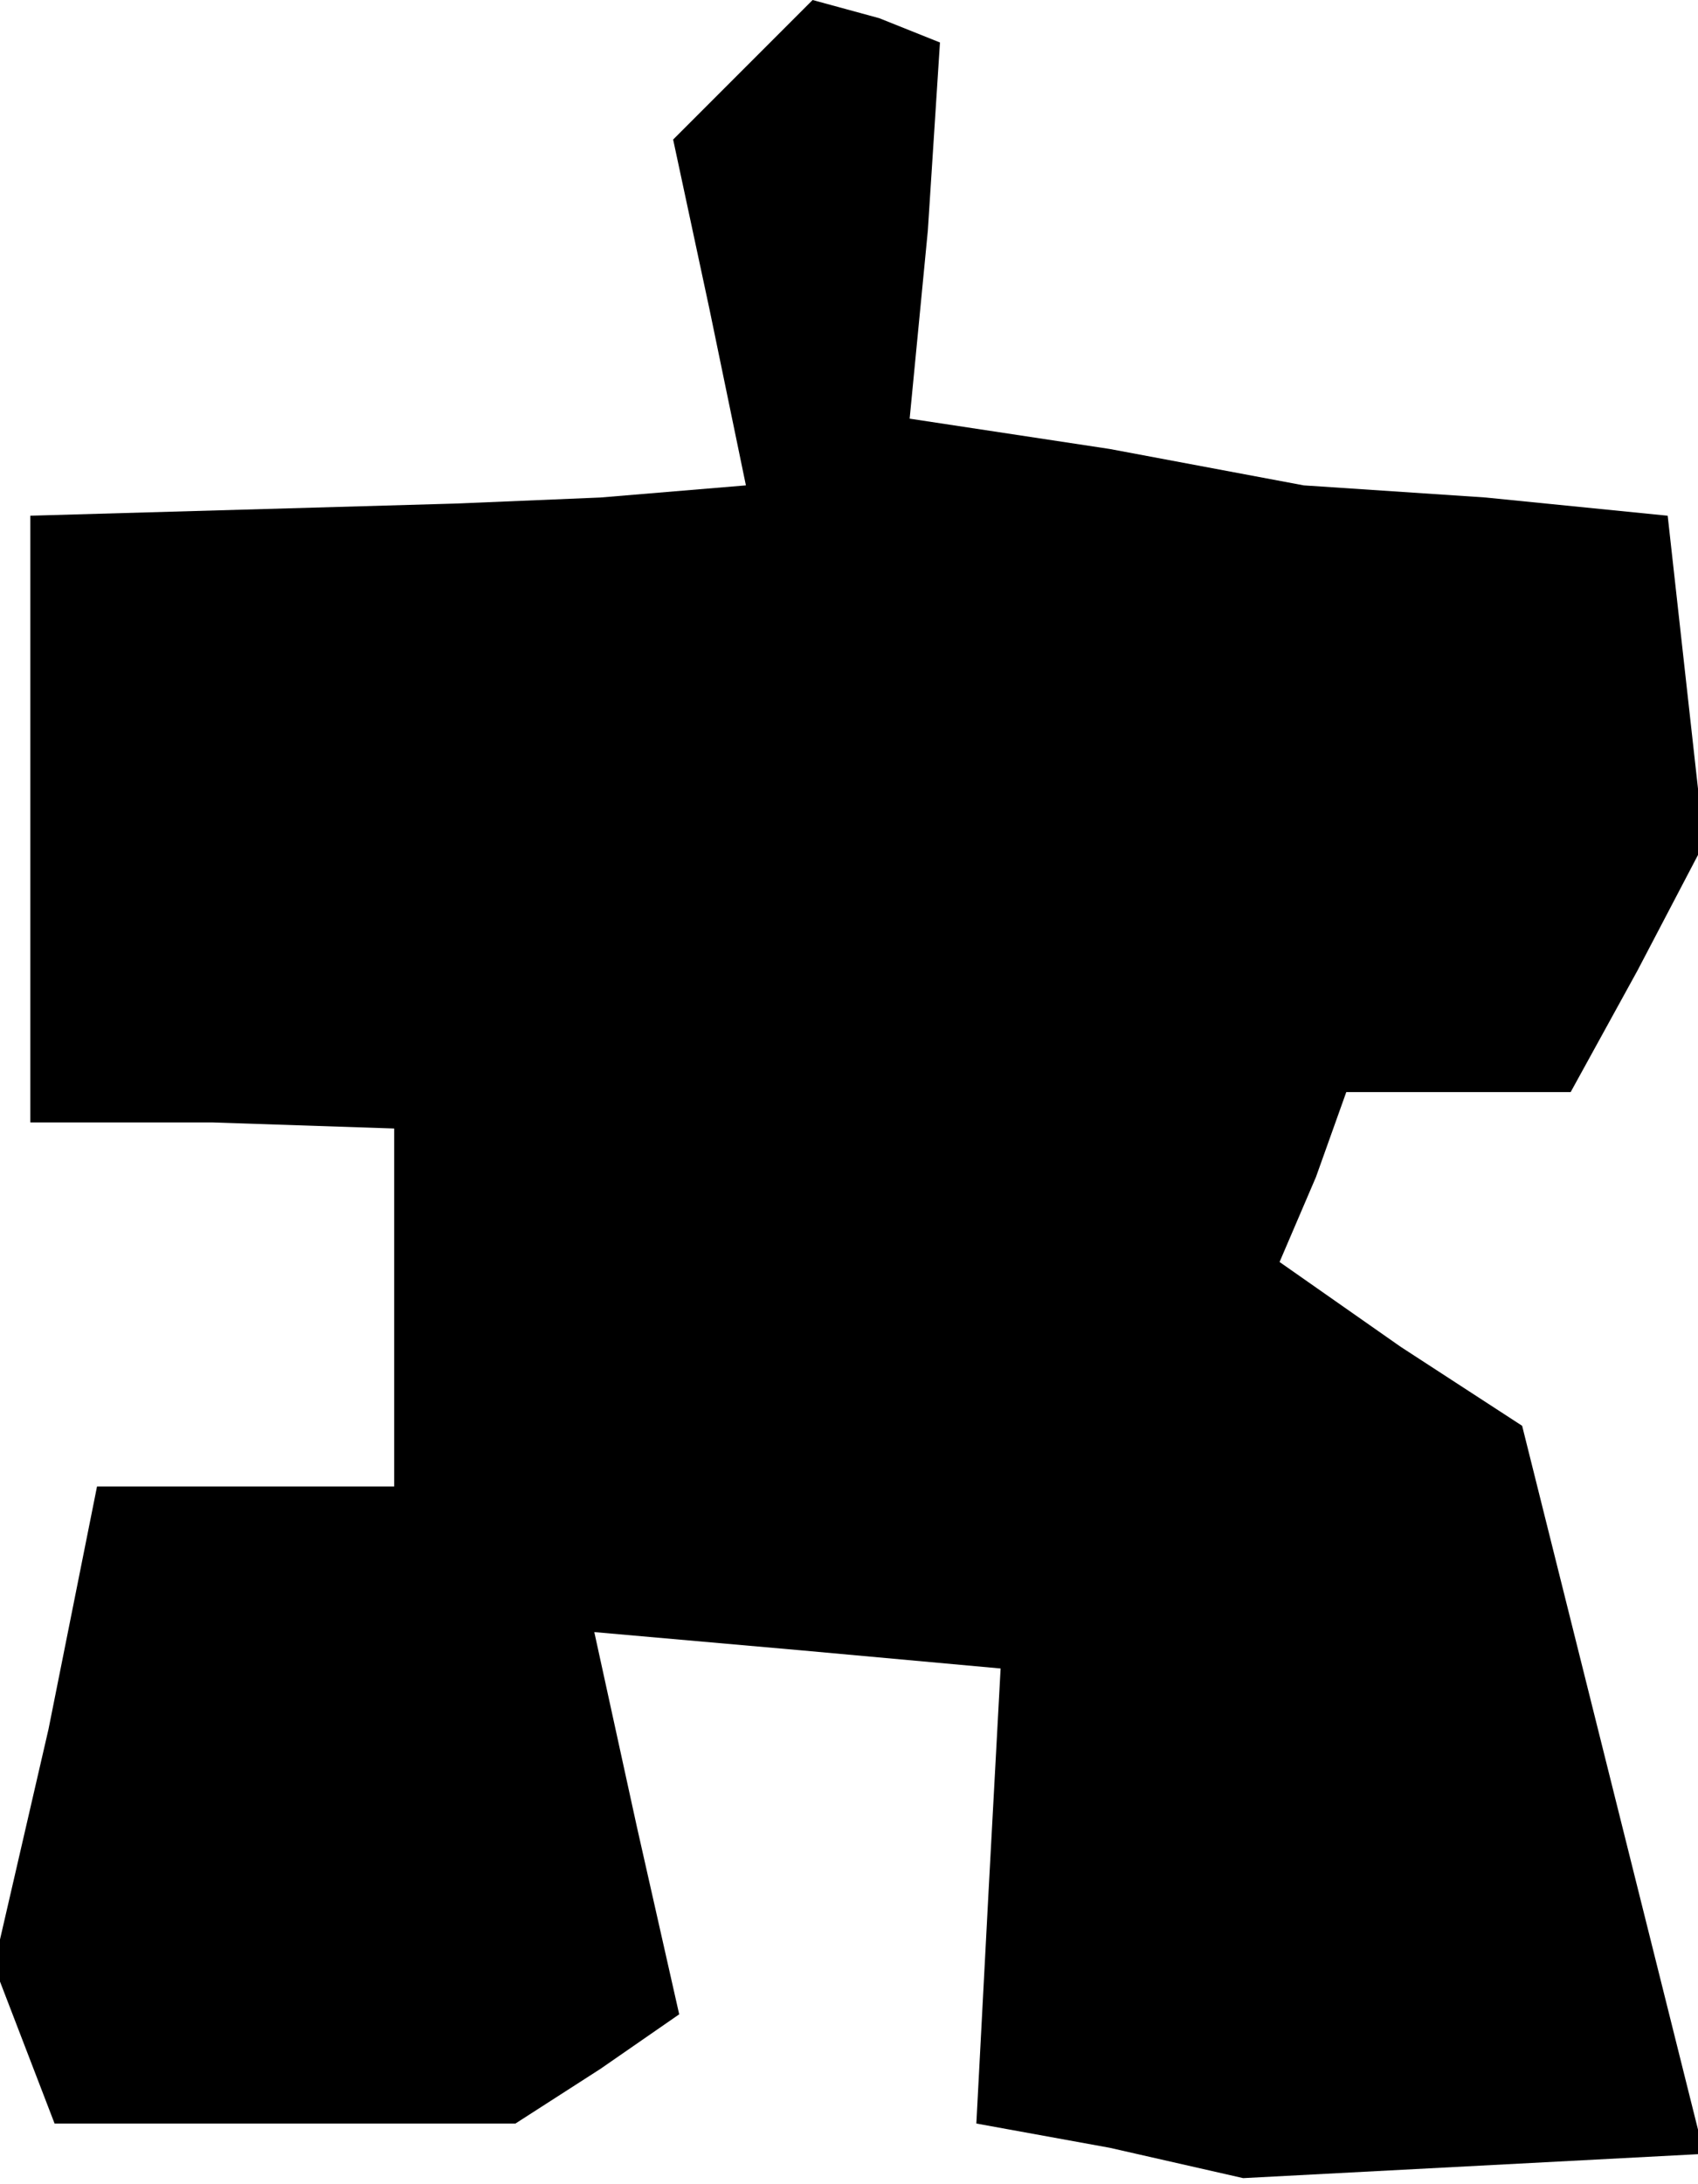 <?xml version="1.0" standalone="no"?>
<!DOCTYPE svg PUBLIC "-//W3C//DTD SVG 20010904//EN"
 "http://www.w3.org/TR/2001/REC-SVG-20010904/DTD/svg10.dtd">
<svg version="1.0" xmlns="http://www.w3.org/2000/svg"
 width="28pt" height="36pt" viewBox="0 0 28 36"
 preserveAspectRatio="xMidYMid meet">
<g transform="translate(0,36) scale(0.1,-0.1)"
fill="#000000" stroke="none">
<path d="M123 349 l-12 -12 6 -28 6 -29 -24 -2 -24 -1 -35 -1 -35 -1 0 -50 0
-50 30 0 30 -1 0 -29 0 -30 -25 0 -24 0 -8 -40 -9 -39 5 -13 5 -13 38 0 38 0
14 9 13 9 -7 31 -7 32 34 -3 33 -3 -2 -37 -2 -38 22 -4 22 -5 38 2 38 2 -5 20
-5 20 -10 40 -10 40 -20 13 -20 14 6 14 5 14 19 0 18 0 11 20 11 21 -3 27 -3
27 -30 3 -30 2 -32 6 -33 5 3 31 2 31 -10 4 -11 3 -11 -11z"/>
</g>
</svg>
